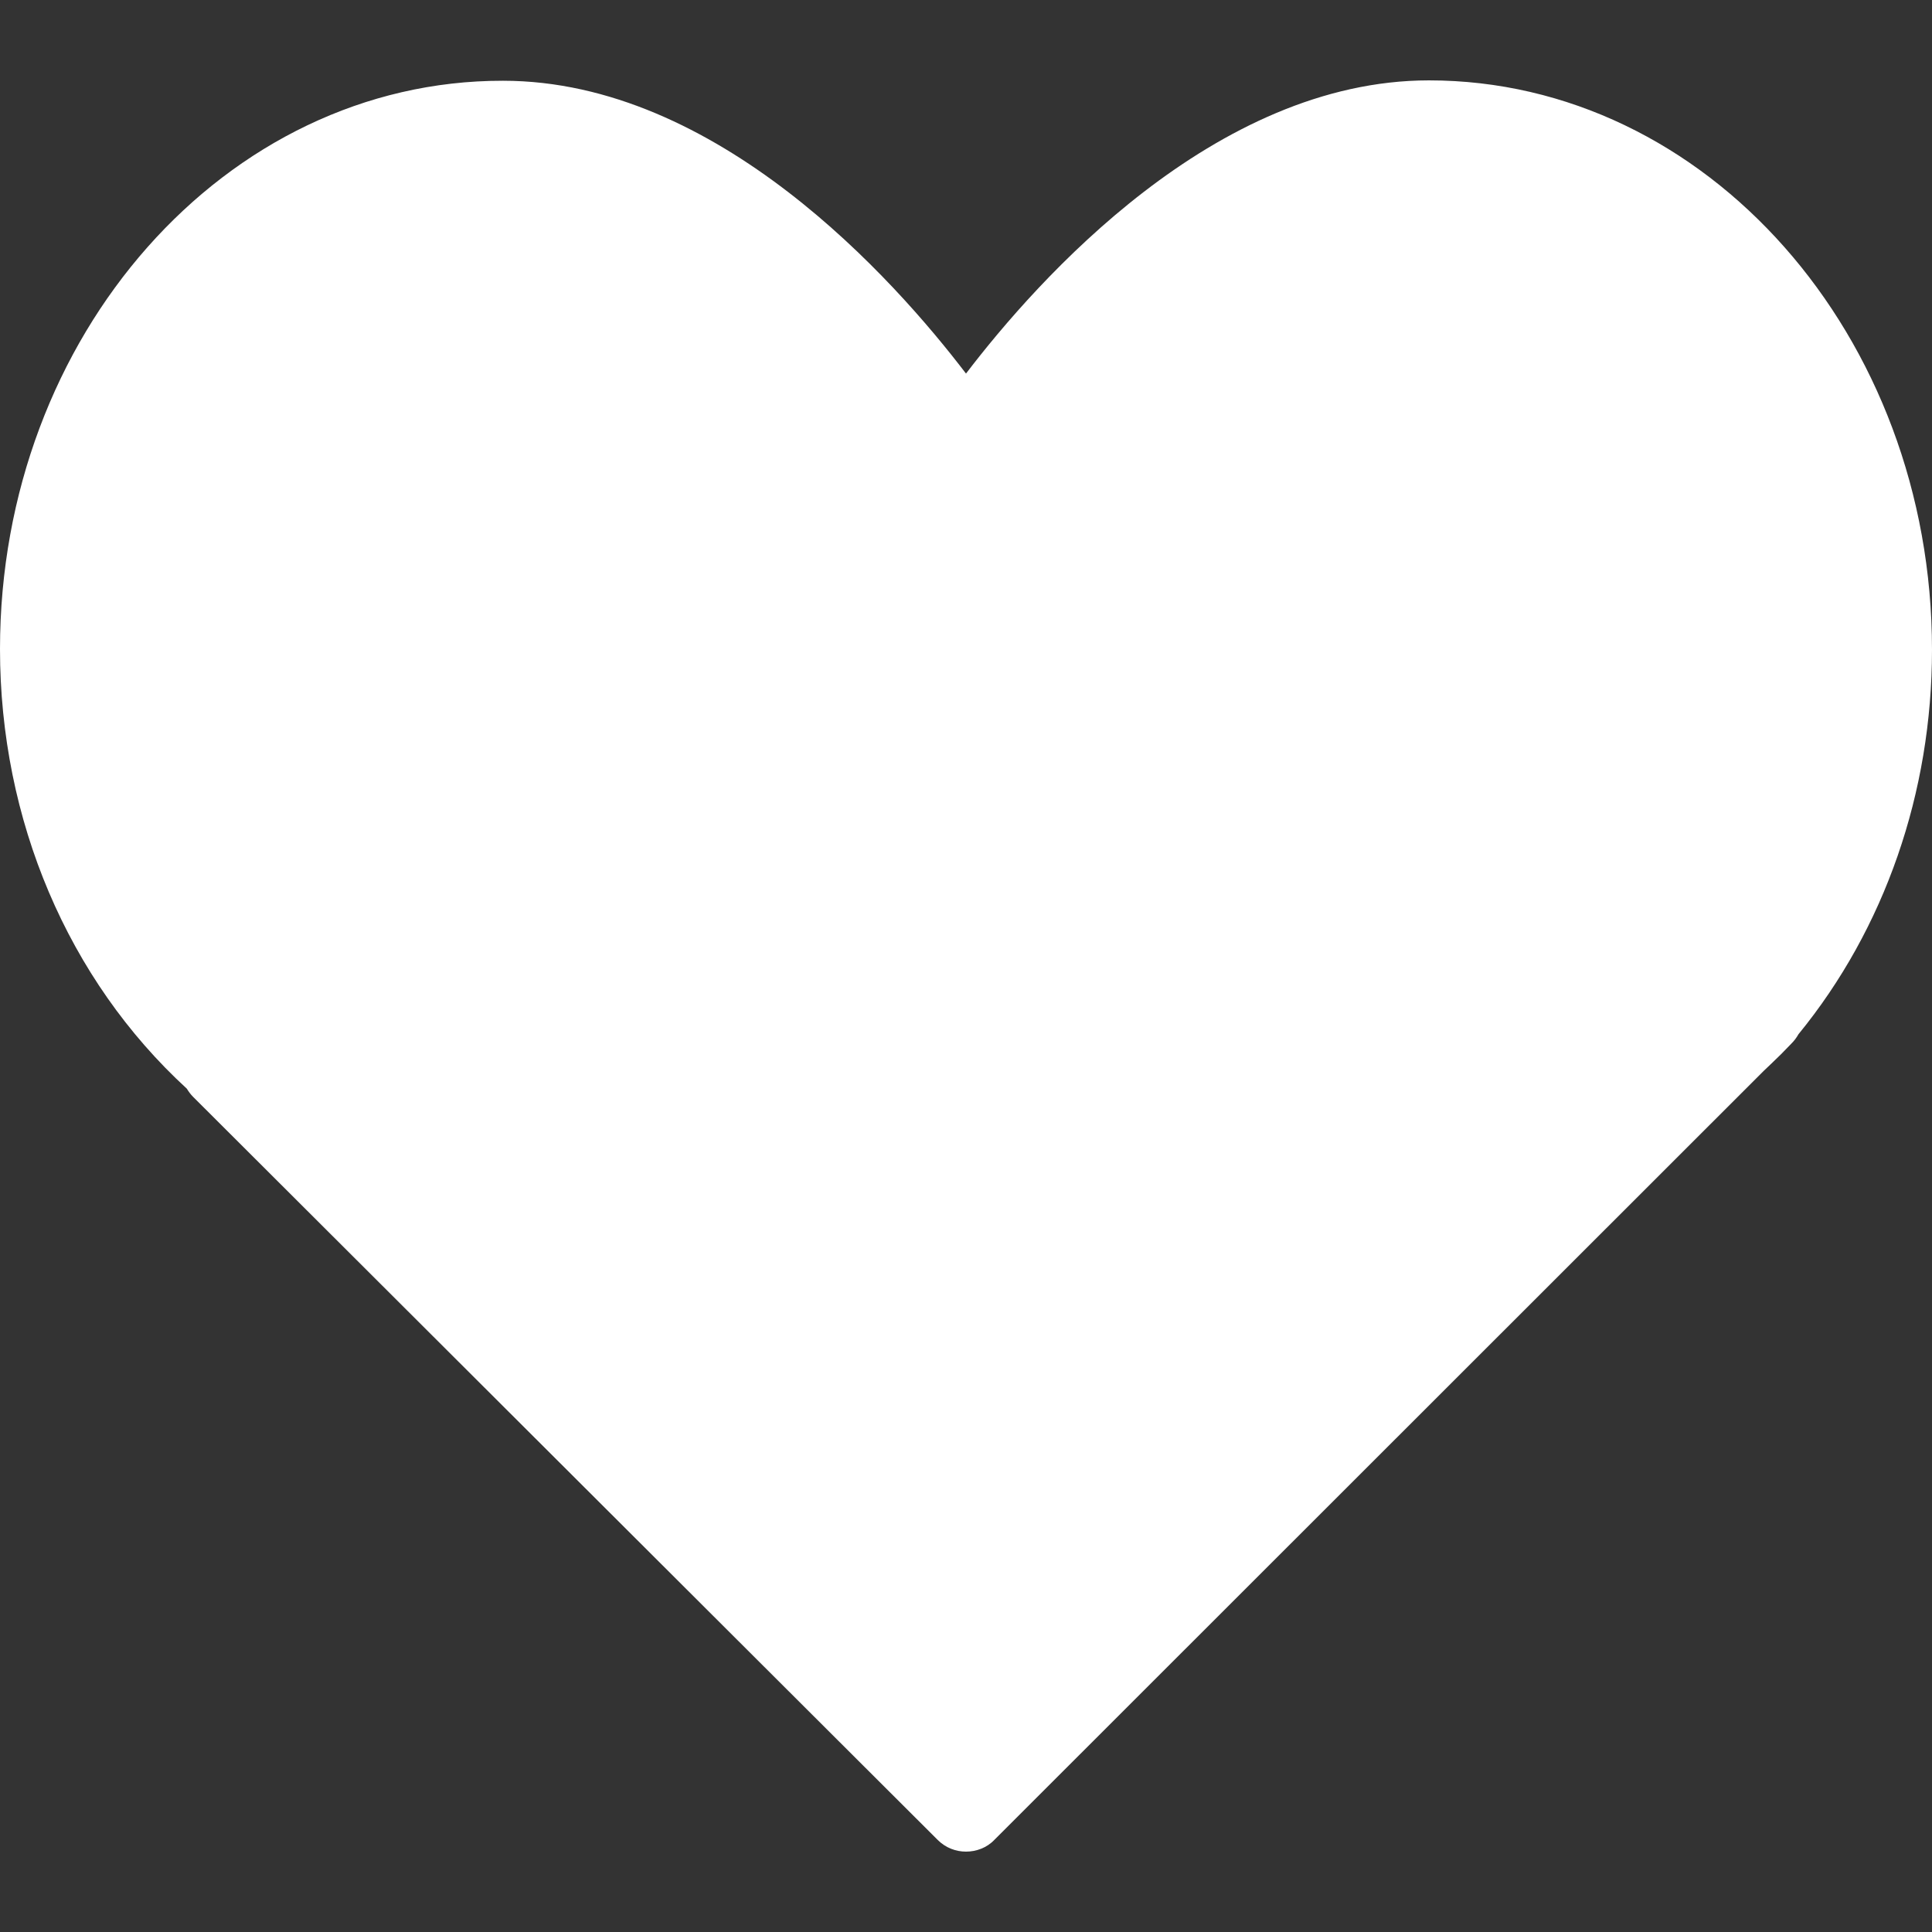 <?xml version="1.0" encoding="utf-8"?>
<!-- Generator: Adobe Illustrator 23.0.1, SVG Export Plug-In . SVG Version: 6.00 Build 0)  -->
<svg version="1.1" id="Capa_1" xmlns="http://www.w3.org/2000/svg" xmlns:xlink="http://www.w3.org/1999/xlink" x="0px" y="0px"
	 viewBox="0 0 512 512" style="enable-background:new 0 0 512 512;" xml:space="preserve">
<rect x="0" y="0" width="512" height="512" fill="#333333" stroke="none"/>
<style type="text/css">
	.st0{fill:#FFFFFF;}
</style>
<g>
	<g>
		<path class="st0" d="M378.7,21.3C321.9,21.3,275,74.1,256,99c-19-24.9-65.9-77.6-122.7-77.6C59.8,21.3,0,88.9,0,172
			c0,45.3,18,87.6,49.5,116.5c0.5,0.8,1,1.5,1.7,2.2l197.3,196.9c2.1,2.1,4.8,3.1,7.5,3.1s5.5-1,7.5-3.1l203.9-203.8l2.1-2
			c1.7-1.6,3.3-3.2,5.2-5.2c0.8-0.8,1.4-1.6,1.9-2.5c22.9-28,35.4-64.1,35.4-101.9C512,88.9,452.2,21.3,378.7,21.3z"/>
	</g>
</g>
</svg>

